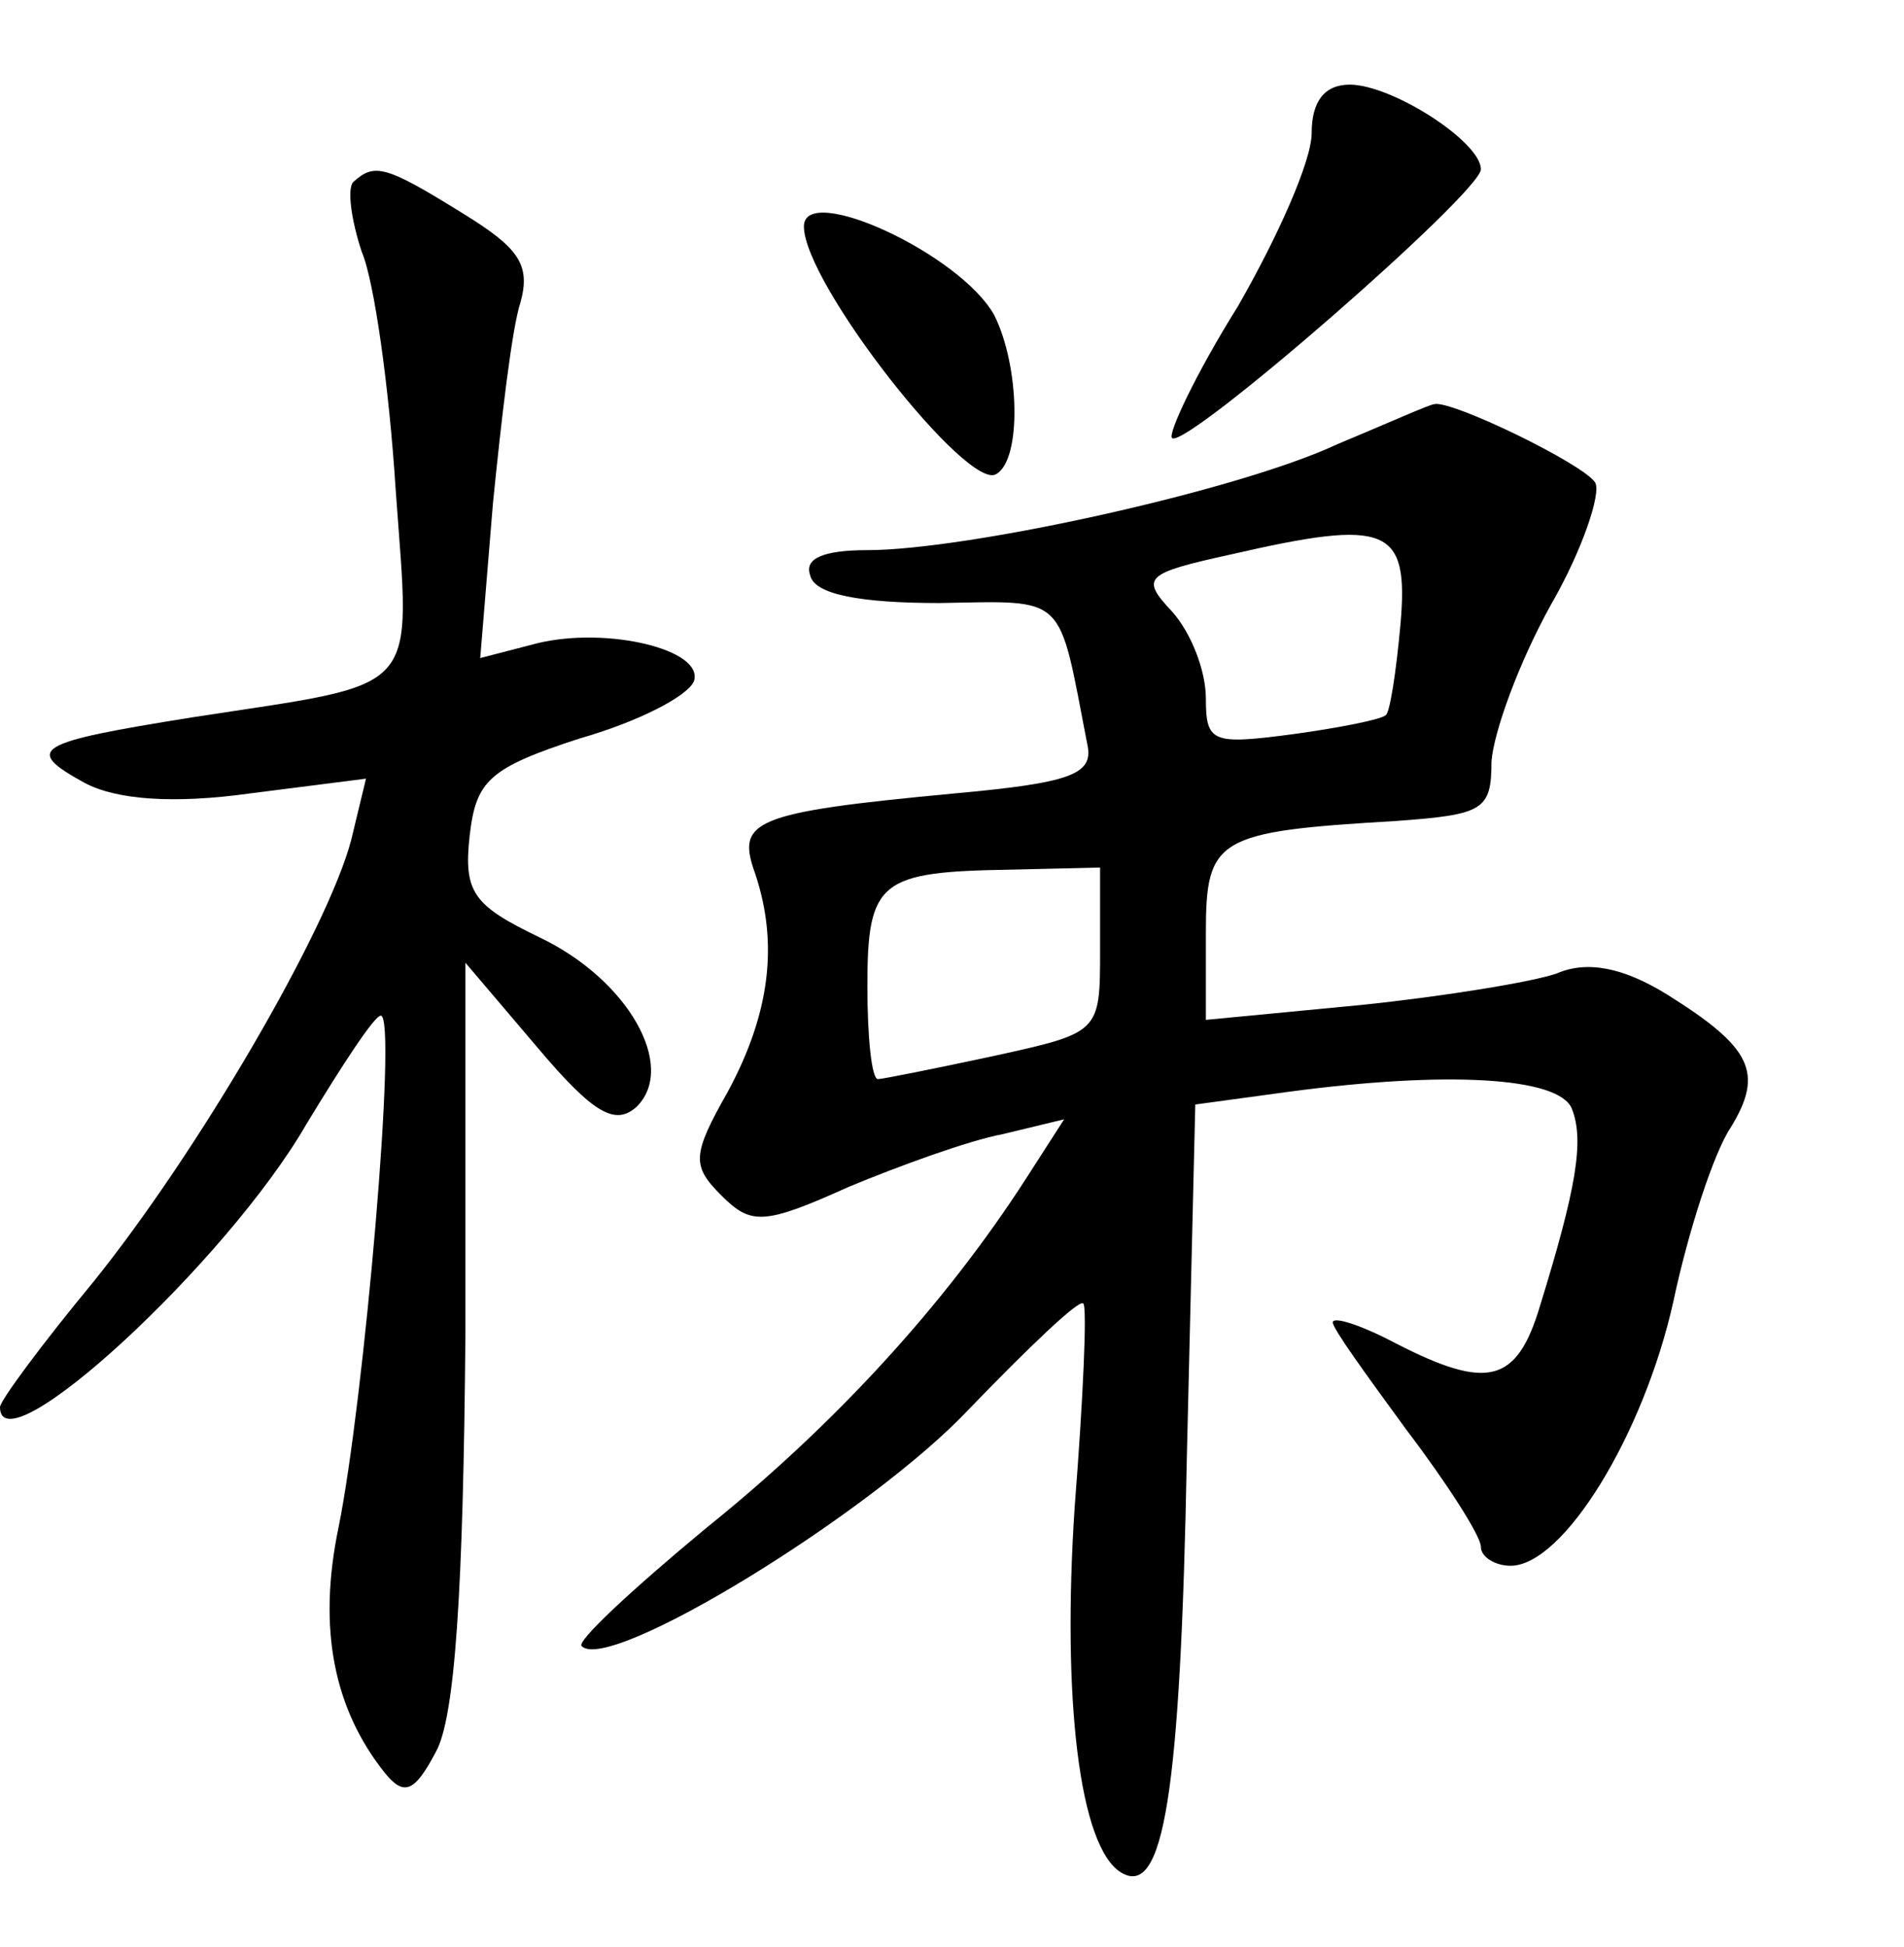 <?xml version="1.0" standalone="no"?>
<!DOCTYPE svg PUBLIC "-//W3C//DTD SVG 20010904//EN"
 "http://www.w3.org/TR/2001/REC-SVG-20010904/DTD/svg10.dtd">
<svg version="1.0" xmlns="http://www.w3.org/2000/svg"
 width="90pt" height="92pt" viewBox="0 0 90 92"
 preserveAspectRatio="xMidYMid meet">
<g transform="translate(0,92) scale(0.1,-0.1)"
fill="#000000" stroke="none">
<path d="M620 857 c0 -13 -16 -49 -35 -82 -20 -32 -33 -60 -31 -62 6 -6 146
116 146 127 0 13 -42 40 -62 40 -12 0 -18 -8 -18 -23z"/>
<path d="M167 834 c-3 -3 -1 -18 4 -33 6 -14 13 -65 16 -112 7 -99 14 -91 -96
-108 -75 -12 -80 -15 -51 -31 15 -8 42 -10 78 -5 l55 7 -7 -29 c-11 -42 -72
-147 -122 -209 -24 -29 -44 -56 -44 -59 0 -30 107 68 145 134 17 28 32 51 35
51 8 0 -8 -183 -20 -242 -10 -48 -2 -86 22 -116 9 -11 14 -9 24 10 9 16 13 75
14 198 l0 175 34 -40 c27 -32 37 -37 47 -28 19 19 -4 60 -46 80 -31 15 -36 21
-33 48 3 26 9 32 52 46 28 8 51 20 54 27 5 15 -41 26 -74 18 l-27 -7 6 73 c4
40 9 83 13 95 5 18 -1 26 -27 42 -37 23 -42 24 -52 15z"/>
<path d="M380 813 c0 -27 78 -126 91 -117 12 7 11 51 -1 75 -16 29 -90 63 -90
42z"/>
<path d="M632 710 c-47 -22 -175 -50 -222 -50 -21 0 -30 -4 -27 -12 2 -9 24
-13 61 -13 61 1 56 5 70 -67 3 -14 -8 -18 -63 -23 -96 -9 -103 -13 -94 -38 11
-33 7 -66 -13 -103 -17 -30 -17 -35 -3 -49 14 -14 20 -14 60 4 24 10 57 22 73
25 l29 7 -18 -28 c-38 -59 -90 -116 -151 -165 -35 -29 -62 -54 -59 -56 13 -13
137 63 183 112 28 29 52 52 54 50 2 -1 0 -45 -4 -96 -6 -90 2 -161 22 -173 20
-12 28 37 31 196 l4 167 44 6 c75 10 128 7 134 -8 6 -15 2 -38 -15 -93 -11
-37 -25 -40 -68 -18 -17 9 -30 13 -30 10 0 -3 16 -25 35 -51 19 -25 35 -50 35
-55 0 -5 7 -9 14 -9 25 0 63 62 77 125 7 33 19 70 27 82 16 26 10 38 -30 63
-21 13 -38 16 -52 10 -11 -4 -54 -11 -93 -15 l-73 -7 0 41 c0 45 5 48 90 53
41 3 45 5 45 28 1 14 13 47 28 74 15 26 24 53 21 58 -6 9 -68 39 -76 37 -2 0
-22 -9 -46 -19z m30 -85 c-2 -22 -5 -42 -7 -43 -2 -2 -22 -6 -44 -9 -38 -5
-41 -4 -41 17 0 13 -7 31 -16 41 -15 16 -13 18 28 27 74 17 84 13 80 -33z
m-142 -154 c0 -39 0 -39 -50 -50 -28 -6 -53 -11 -55 -11 -3 0 -5 20 -5 44 0
50 6 54 68 55 l42 1 0 -39z"/>
</g>
</svg>
